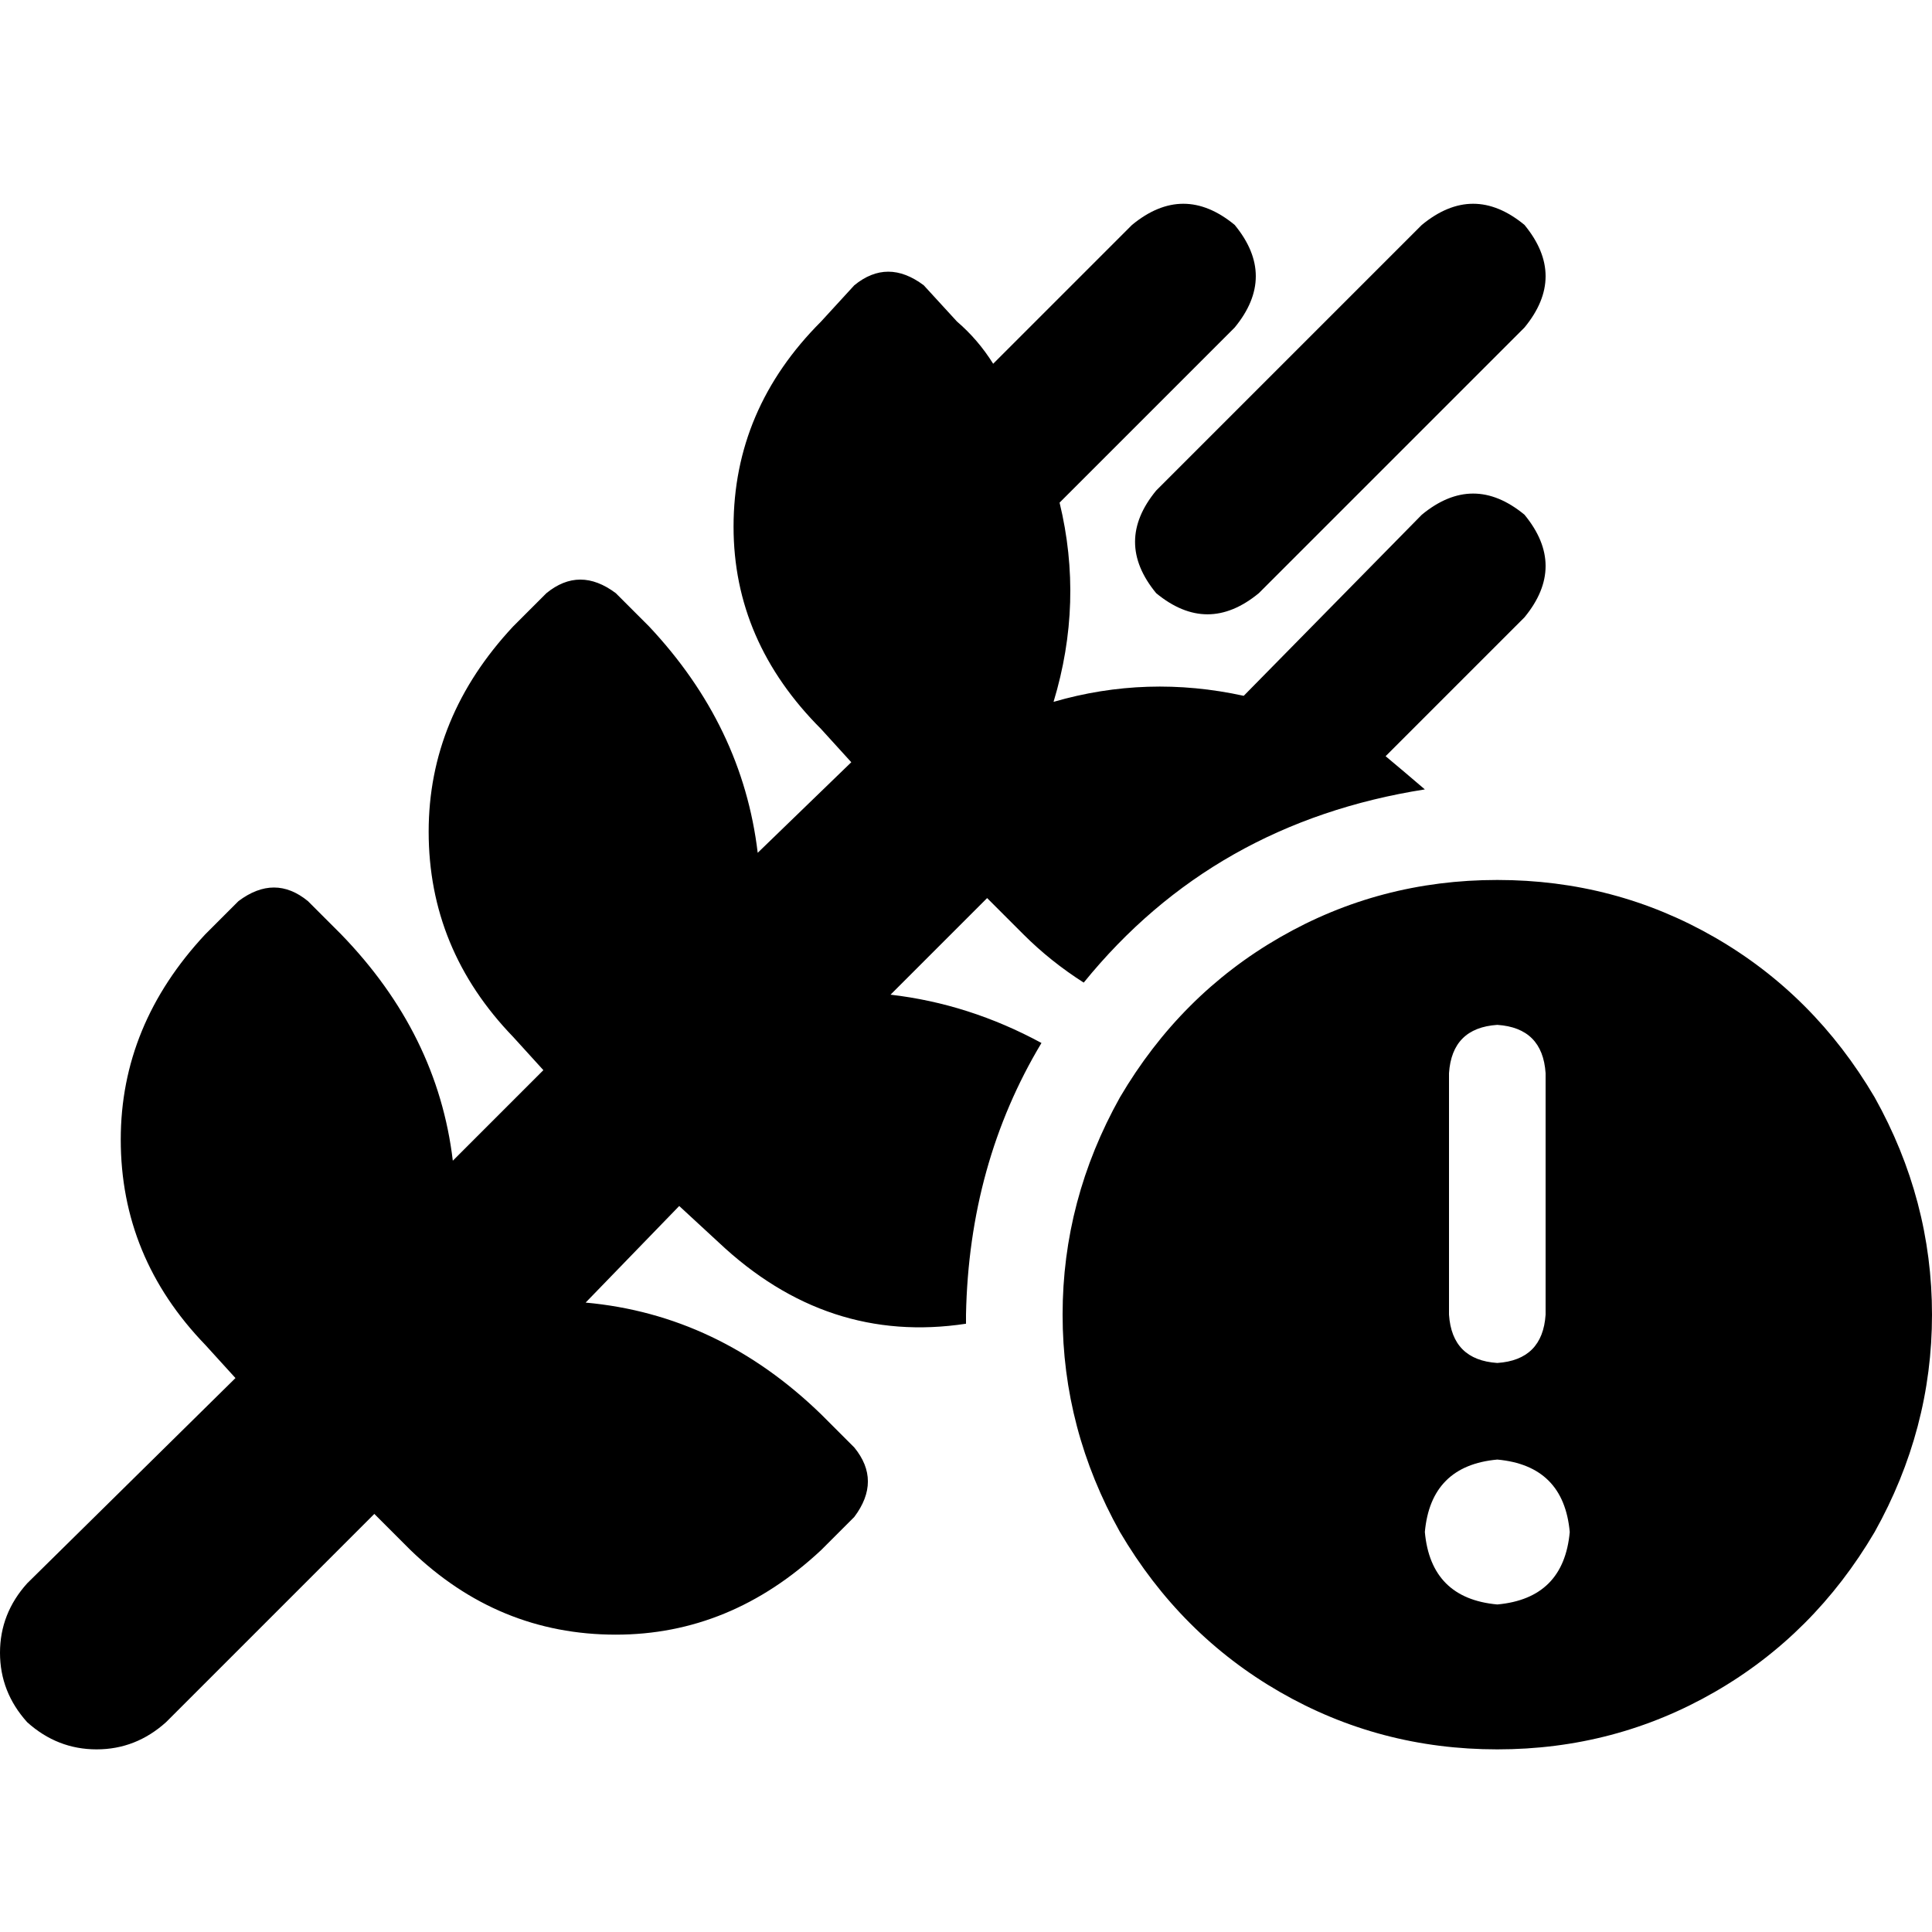 <svg xmlns="http://www.w3.org/2000/svg" viewBox="0 0 512 512">
  <path d="M 404 86.8 Q 415.2 73.2 404 59.6 Q 390.4 48.4 376.8 59.6 L 306.4 130 Q 295.2 143.6 306.4 157.2 Q 320 168.4 333.6 157.2 L 404 86.8 L 404 86.8 Z M 244.8 75.6 Q 235.2 68.4 226.4 75.6 L 217.6 85.2 Q 194.4 108.4 194.4 139.6 Q 194.4 170 217.6 193.2 L 225.6 202 L 200.8 226 Q 196.8 192.4 172 166 L 163.2 157.2 Q 153.6 150 144.8 157.2 L 136 166 Q 113.6 190 113.6 220.4 Q 113.6 251.6 136 274.8 L 144 283.6 L 120 307.6 Q 116 274 90.4 247.6 L 81.6 238.8 Q 72.8 231.6 63.2 238.8 L 54.4 247.6 Q 32 271.6 32 302 Q 32 333.2 54.4 356.4 L 62.4 365.2 L 7.2 419.6 Q 0 427.6 0 438 Q 0 448.4 7.2 456.4 Q 15.2 463.6 25.6 463.6 Q 36 463.6 44 456.4 L 99.2 401.2 L 108.8 410.8 Q 132 433.2 163.2 433.2 Q 193.6 433.2 217.6 410.8 L 226.4 402 Q 233.6 392.4 226.4 383.6 L 217.6 374.8 Q 190.4 348.4 155.2 345.2 L 180 319.6 L 190.4 329.2 Q 219.2 356.4 256 350.8 Q 256 350 256 350 Q 256 349.2 256 348.4 Q 256.8 308.4 276 276.4 Q 256.8 266 236 263.6 L 261.6 238 L 271.2 247.6 Q 278.4 254.8 287.2 260.4 Q 321.6 218 377.6 209.2 Q 372 204.4 367.2 200.4 L 404 163.6 Q 415.2 150 404 136.4 Q 390.4 125.2 376.8 136.4 L 329.6 184.4 Q 304 178.8 279.2 186 Q 287.2 159.6 280.8 133.2 L 327.2 86.8 Q 338.4 73.2 327.2 59.6 Q 313.6 48.4 300 59.6 L 263.2 96.4 Q 259.2 90 253.6 85.2 L 244.8 75.6 L 244.8 75.6 Z M 396.8 463.6 Q 428 463.6 454.4 448.4 L 454.4 448.4 Q 480.8 433.2 496.8 406 Q 512 378.8 512 348.4 Q 512 318 496.8 290.8 Q 480.8 263.6 454.4 248.4 Q 428 233.2 396.8 233.2 Q 365.6 233.2 339.2 248.4 Q 312.8 263.6 296.8 290.8 Q 281.6 318 281.6 348.4 Q 281.6 378.8 296.8 406 Q 312.8 433.2 339.2 448.4 Q 365.6 463.6 396.8 463.6 L 396.8 463.6 Z M 396.8 386.8 Q 414.4 388.4 416 406 Q 414.4 423.6 396.8 425.2 Q 379.2 423.6 377.6 406 Q 379.2 388.4 396.8 386.8 L 396.8 386.8 Z M 396.8 271.6 Q 408.8 272.4 409.6 284.4 L 409.6 348.4 Q 408.8 360.4 396.8 361.2 Q 384.8 360.4 384 348.4 L 384 284.4 Q 384.8 272.4 396.8 271.6 L 396.8 271.6 Z" />
</svg>